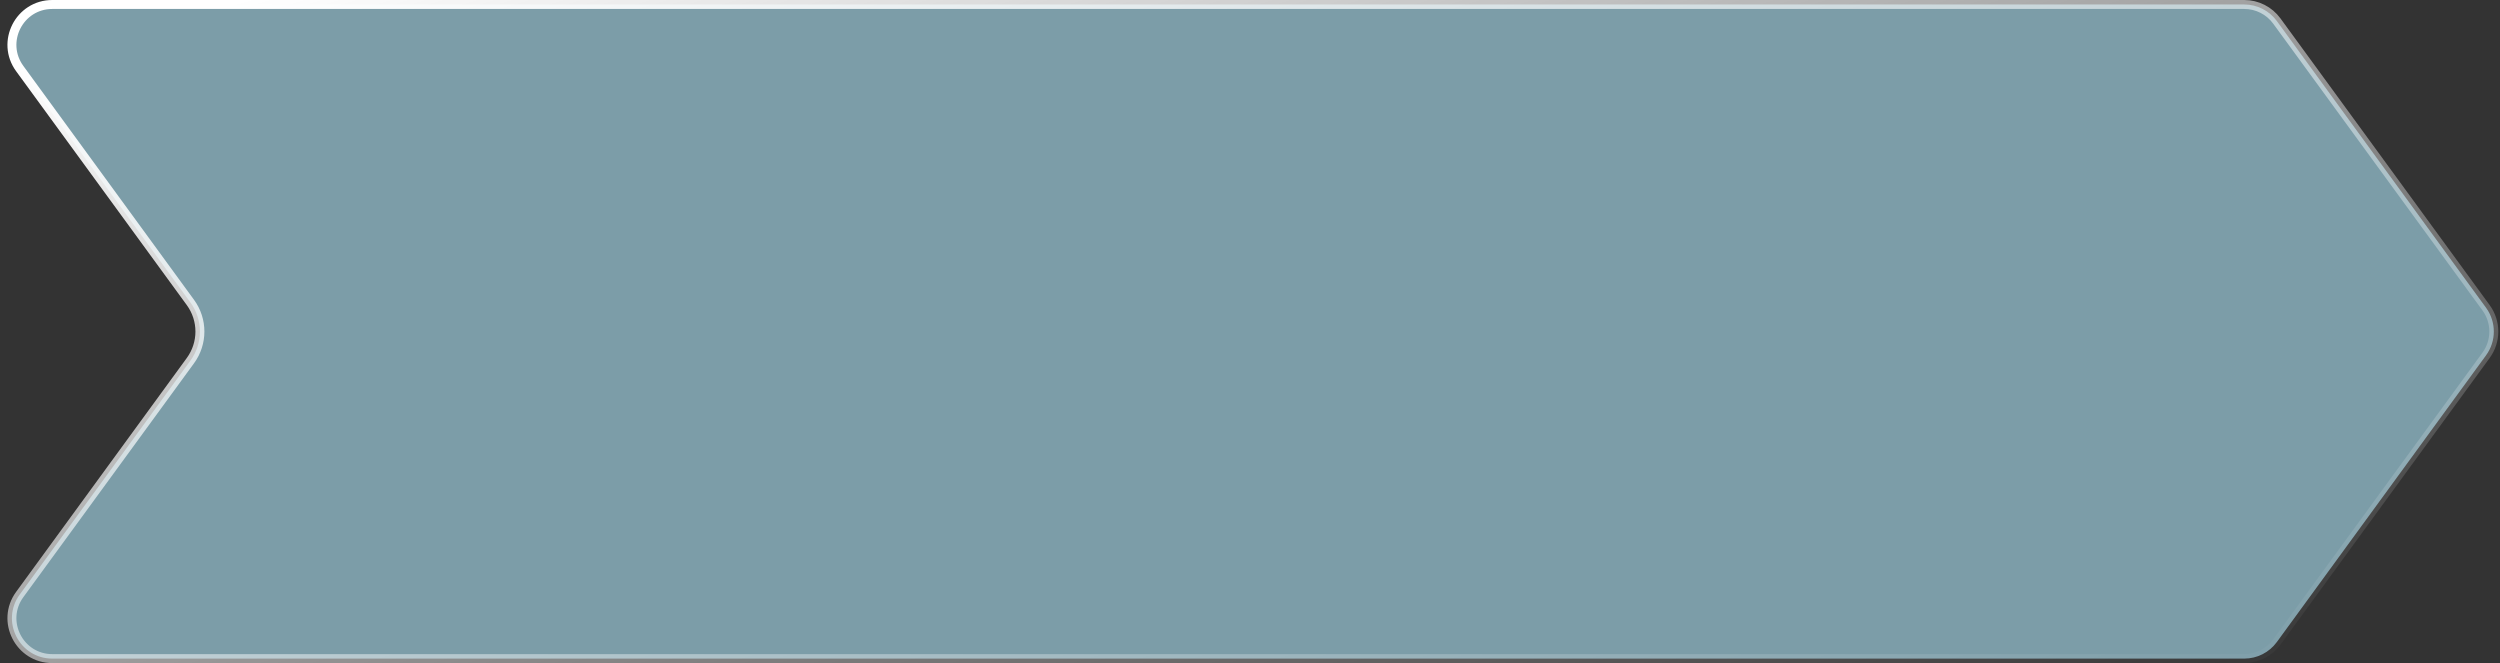 <svg width="279" height="74" viewBox="0 0 279 74" fill="none" xmlns="http://www.w3.org/2000/svg">
<rect x="0" y="0" width="279" height="74" fill="#333333" stroke="none"/>
<path d="M2.203 7.653C0.033 4.679 2.157 0.5 5.838 0.5H250.459C251.896 0.5 253.247 1.186 254.094 2.347L277.445 34.347C278.599 35.928 278.599 38.072 277.445 39.653L254.094 71.653C253.247 72.814 251.896 73.5 250.459 73.5H5.838C2.157 73.5 0.033 69.321 2.203 66.347L21.253 40.242C22.663 38.31 22.663 35.69 21.253 33.758L2.203 7.653Z" fill="#7C9DA8" stroke="url(#paint0_linear_2603_46165)"/>
<defs>
<linearGradient id="paint0_linear_2603_46165" x1="9.448" y1="5.146" x2="47.376" y2="136.417" gradientUnits="userSpaceOnUse">
<stop stop-color="white"/>
<stop offset="1" stop-color="white" stop-opacity="0"/>
</linearGradient>
</defs>
</svg>

